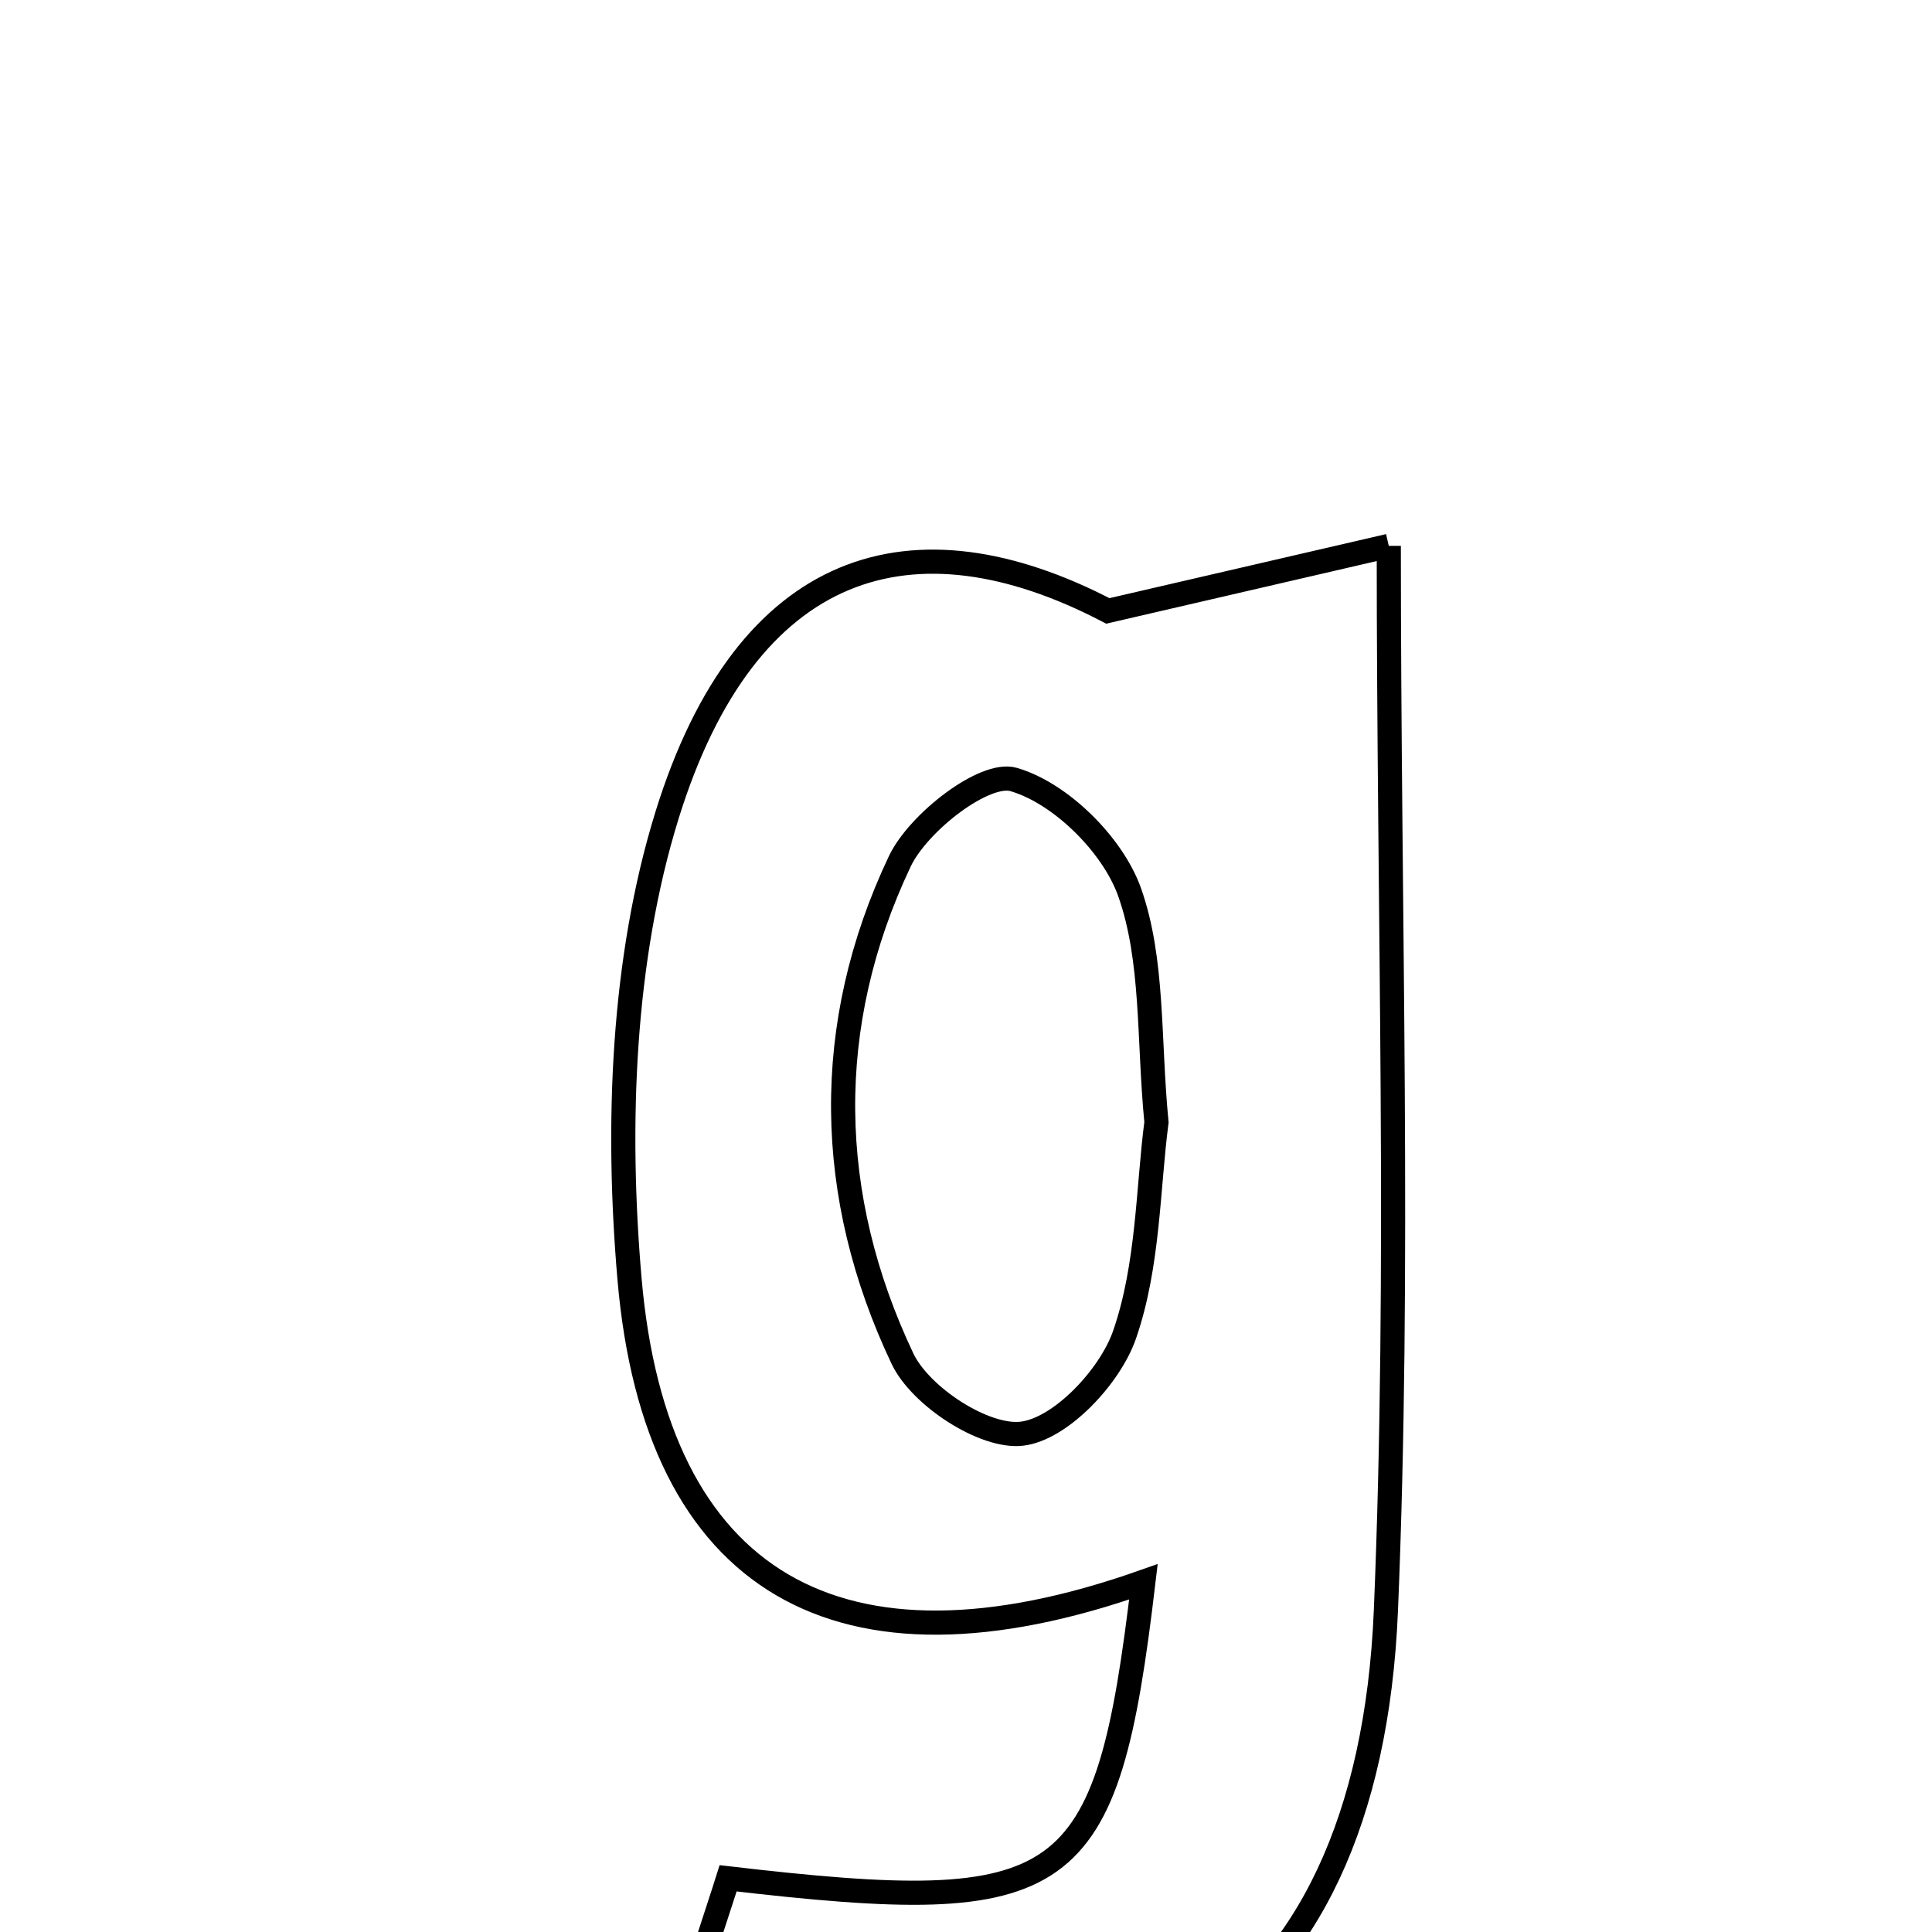 <svg xmlns="http://www.w3.org/2000/svg" viewBox="0.0 0.0 24.0 24.0" height="200px" width="200px"><path fill="none" stroke="black" stroke-width=".3" stroke-opacity="1.0"  filling="0" d="M17.252 6.781 C17.252 11.455 17.394 15.738 17.216 20.009 C16.999 25.185 13.734 27.142 8.756 25.307 C8.695 25.149 8.553 24.973 8.586 24.839 C8.712 24.317 8.895 23.81 9.045 23.333 C13.286 23.828 13.747 23.508 14.204 19.65 C10.421 20.985 8.146 19.667 7.82 15.886 C7.656 13.983 7.728 11.927 8.287 10.124 C9.273 6.947 11.339 6.326 13.762 7.589 C15.171 7.263 16.109 7.046 17.252 6.781"></path>
<path fill="none" stroke="black" stroke-width=".3" stroke-opacity="1.0"  filling="0" d="M12.591 9.683 C13.173 9.851 13.821 10.492 14.031 11.079 C14.332 11.926 14.265 12.905 14.366 13.941 C14.259 14.76 14.267 15.722 13.97 16.579 C13.79 17.101 13.175 17.754 12.693 17.81 C12.227 17.864 11.434 17.347 11.211 16.878 C10.253 14.857 10.214 12.733 11.177 10.701 C11.407 10.215 12.233 9.579 12.591 9.683"></path></svg>